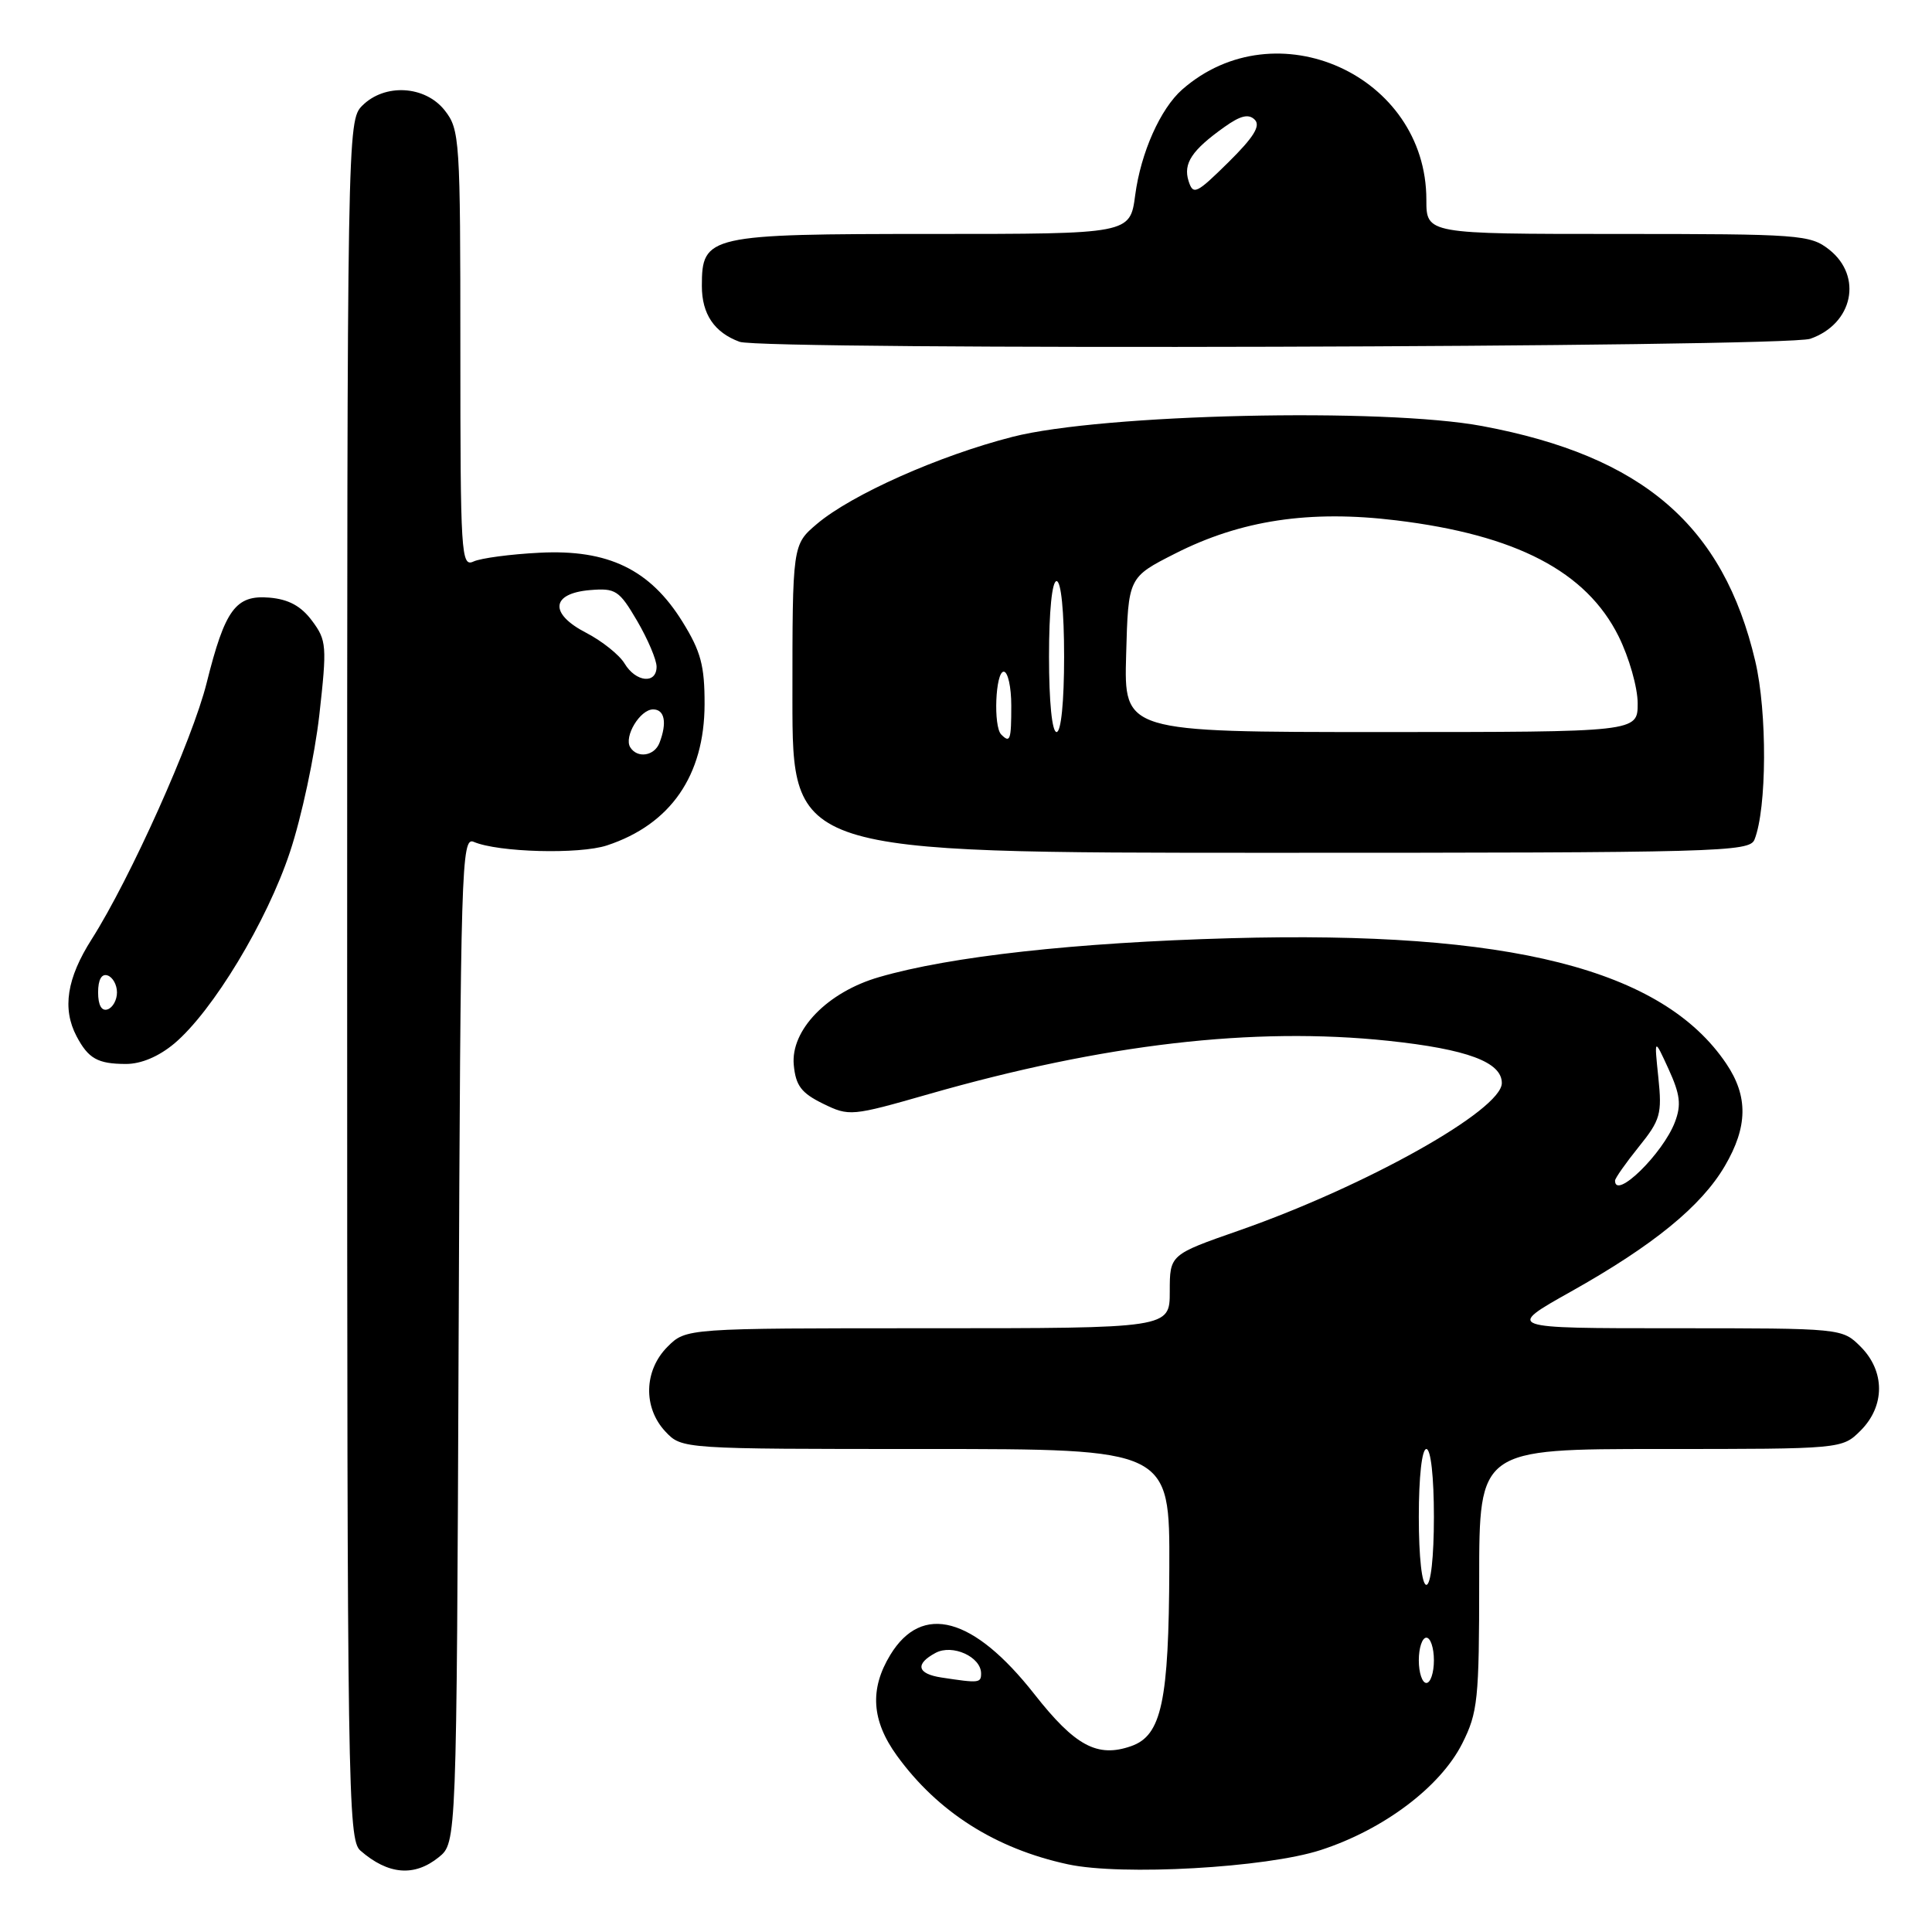 <?xml version="1.0" encoding="UTF-8" standalone="no"?>
<!DOCTYPE svg PUBLIC "-//W3C//DTD SVG 1.1//EN" "http://www.w3.org/Graphics/SVG/1.1/DTD/svg11.dtd" >
<svg xmlns="http://www.w3.org/2000/svg" xmlns:xlink="http://www.w3.org/1999/xlink" version="1.1" viewBox="0 0 256 256">
 <g >
 <path fill="currentColor"
d=" M 58.14 246.09 C 60.50 244.18 60.50 244.18 60.77 177.49 C 61.03 114.72 61.14 110.85 62.77 111.55 C 66.00 112.94 76.77 113.23 80.43 112.02 C 88.86 109.24 93.34 102.76 93.36 93.32 C 93.37 88.21 92.87 86.32 90.44 82.40 C 86.14 75.46 80.59 72.77 71.50 73.24 C 67.65 73.43 63.71 73.96 62.75 74.40 C 61.10 75.17 61.00 73.48 61.00 46.24 C 61.00 18.45 60.92 17.16 58.93 14.63 C 56.33 11.33 50.98 11.02 48.00 14.00 C 46.02 15.98 46.00 17.33 46.00 129.85 C 46.00 237.02 46.10 243.78 47.75 245.21 C 51.43 248.42 54.90 248.71 58.14 246.09 Z  M 175.00 245.14 C 183.33 242.44 190.85 236.78 193.75 231.03 C 195.82 226.92 196.00 225.23 196.00 209.29 C 196.00 192.00 196.00 192.00 220.05 192.00 C 244.09 192.00 244.09 192.00 246.55 189.55 C 249.79 186.30 249.79 181.70 246.55 178.45 C 244.09 176.00 244.09 176.00 221.80 176.00 C 199.50 176.00 199.50 176.00 208.16 171.14 C 219.07 165.02 225.43 159.83 228.55 154.50 C 231.60 149.30 231.66 145.27 228.74 140.94 C 220.29 128.40 200.06 123.29 163.00 124.32 C 142.52 124.89 125.94 126.72 116.49 129.47 C 109.63 131.45 104.74 136.50 105.18 141.12 C 105.44 143.86 106.18 144.83 109.05 146.24 C 112.53 147.94 112.81 147.91 123.05 144.98 C 146.27 138.33 166.09 136.03 183.94 137.91 C 194.40 139.02 199.00 140.73 199.00 143.51 C 199.00 147.08 181.05 157.15 164.20 163.04 C 155.00 166.25 155.00 166.25 155.00 171.13 C 155.00 176.00 155.00 176.00 122.95 176.00 C 90.91 176.00 90.91 176.00 88.45 178.45 C 85.32 181.59 85.19 186.51 88.17 189.69 C 90.35 192.00 90.35 192.00 122.67 192.00 C 155.00 192.00 155.00 192.00 154.94 207.75 C 154.88 225.46 153.92 229.96 149.89 231.37 C 145.41 232.94 142.46 231.36 137.05 224.47 C 129.00 214.23 122.18 212.37 117.97 219.28 C 115.21 223.81 115.48 227.99 118.85 232.64 C 124.26 240.10 131.91 244.96 141.50 247.03 C 148.62 248.57 167.78 247.49 175.00 245.14 Z  M 23.10 138.27 C 28.19 133.98 35.37 122.10 38.42 112.90 C 39.96 108.28 41.70 100.11 42.31 94.76 C 43.34 85.57 43.28 84.85 41.35 82.26 C 39.90 80.31 38.25 79.41 35.71 79.19 C 31.23 78.81 29.82 80.73 27.38 90.50 C 25.50 98.04 17.26 116.41 12.15 124.45 C 8.85 129.63 8.22 133.66 10.15 137.32 C 11.71 140.27 12.94 140.97 16.67 140.98 C 18.69 140.99 21.03 140.00 23.10 138.27 Z  M 232.48 111.25 C 234.12 107.13 234.18 94.37 232.58 87.60 C 228.35 69.62 217.69 60.44 196.43 56.46 C 183.30 54.00 146.03 54.85 134.18 57.88 C 124.43 60.37 112.85 65.53 108.25 69.42 C 105.00 72.18 105.00 72.18 105.00 92.59 C 105.00 113.00 105.00 113.00 168.39 113.00 C 227.84 113.00 231.83 112.89 232.48 111.25 Z  M 239.87 44.89 C 245.53 42.92 246.86 36.61 242.37 33.07 C 239.86 31.10 238.51 31.00 214.37 31.00 C 189.00 31.00 189.00 31.00 189.00 26.46 C 189.00 9.97 169.06 0.97 156.64 11.87 C 153.76 14.41 151.17 20.21 150.42 25.85 C 149.74 31.00 149.74 31.00 123.59 31.00 C 93.78 31.00 93.00 31.18 93.00 37.90 C 93.00 41.62 94.65 44.06 98.00 45.29 C 101.06 46.42 236.59 46.04 239.87 44.89 Z  M 83.51 99.02 C 82.64 97.61 84.81 94.00 86.54 94.00 C 88.07 94.00 88.41 95.76 87.39 98.42 C 86.72 100.18 84.45 100.53 83.51 99.02 Z  M 82.76 87.92 C 82.07 86.77 79.78 84.95 77.69 83.86 C 72.75 81.32 72.99 78.63 78.18 78.19 C 81.58 77.91 82.04 78.21 84.43 82.28 C 85.84 84.70 87.00 87.42 87.00 88.34 C 87.00 90.68 84.26 90.41 82.76 87.92 Z  M 124.75 222.28 C 121.52 221.79 121.21 220.49 123.98 219.01 C 126.21 217.82 130.00 219.54 130.00 221.74 C 130.00 223.01 129.73 223.04 124.75 222.28 Z  M 188.00 220.00 C 188.00 218.35 188.45 217.00 189.00 217.00 C 189.55 217.00 190.00 218.35 190.00 220.00 C 190.00 221.65 189.55 223.00 189.00 223.00 C 188.45 223.00 188.00 221.65 188.00 220.00 Z  M 188.00 201.00 C 188.00 195.67 188.41 192.00 189.00 192.00 C 189.59 192.00 190.00 195.67 190.00 201.00 C 190.00 206.33 189.59 210.00 189.00 210.00 C 188.41 210.00 188.00 206.33 188.00 201.00 Z  M 214.00 156.44 C 214.00 156.13 215.41 154.12 217.14 151.97 C 220.02 148.40 220.24 147.61 219.74 142.78 C 219.19 137.50 219.19 137.50 221.10 141.67 C 222.63 145.02 222.80 146.40 221.94 148.67 C 220.36 152.85 214.00 159.07 214.00 156.44 Z  M 13.00 131.50 C 13.00 129.81 13.46 128.99 14.25 129.25 C 14.94 129.48 15.50 130.49 15.50 131.50 C 15.50 132.51 14.94 133.52 14.25 133.75 C 13.46 134.01 13.00 133.19 13.00 131.50 Z  M 132.67 97.33 C 131.60 96.27 131.90 89.00 133.00 89.00 C 133.55 89.00 134.00 91.03 134.00 93.50 C 134.00 98.08 133.85 98.51 132.67 97.33 Z  M 139.00 87.00 C 139.00 81.00 139.40 77.00 140.00 77.00 C 140.60 77.00 141.00 81.00 141.00 87.00 C 141.00 93.00 140.60 97.00 140.00 97.00 C 139.40 97.00 139.00 93.00 139.00 87.00 Z  M 149.22 86.75 C 149.50 76.50 149.50 76.50 155.71 73.35 C 164.43 68.92 173.53 67.55 185.01 68.95 C 200.91 70.88 210.19 75.72 214.47 84.31 C 215.86 87.11 217.00 91.10 217.00 93.20 C 217.00 97.00 217.00 97.00 182.97 97.00 C 148.93 97.00 148.93 97.00 149.22 86.75 Z  M 157.49 23.98 C 156.76 21.66 157.92 19.90 162.24 16.83 C 164.37 15.31 165.45 15.05 166.26 15.86 C 167.07 16.67 166.12 18.19 162.76 21.51 C 158.51 25.70 158.10 25.89 157.49 23.98 Z "/>
</g>
</svg>